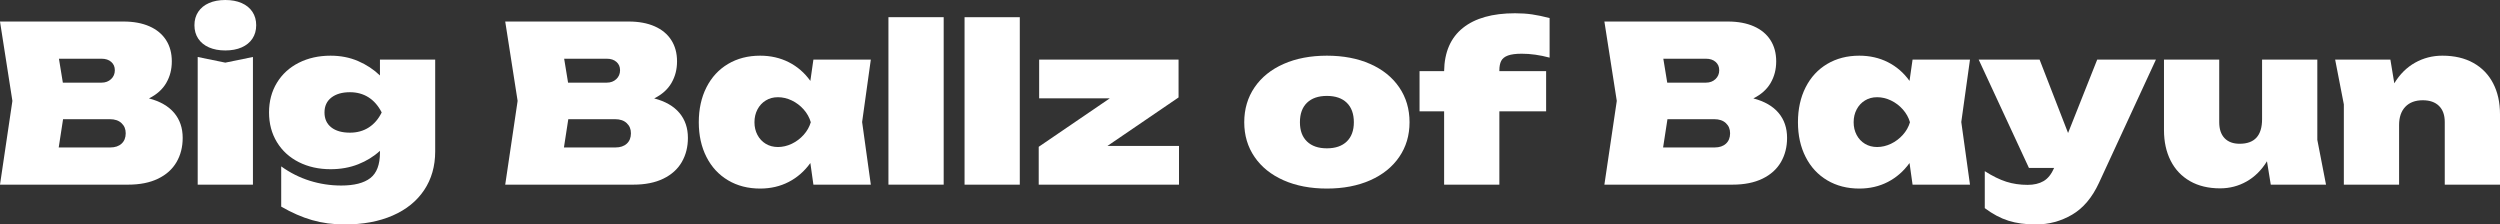 <?xml version="1.0" encoding="UTF-8"?>
<svg id="Capa_2" data-name="Capa 2" xmlns="http://www.w3.org/2000/svg" viewBox="0 0 1379.39 123.84">
  <rect x="0" y="0" width="1379.39" height="123.84" fill="#333333" stroke="none"/>
  <defs>
    <style>
      .cls-1 {
        fill: #fff;
      }
    </style>
  </defs>
  <g id="Capa_1-2" data-name="Capa 1">
    <g>
      <path class="cls-1" d="M6.84,55.68L0,11.88h68.16c5.52,0,10.28.88,14.28,2.64,4,1.76,7.06,4.29,9.18,7.59,2.12,3.3,3.18,7.21,3.18,11.73s-1.02,8.37-3.06,11.91-5.22,6.39-9.54,8.55c6.12,1.6,10.75,4.26,13.89,7.98,3.14,3.72,4.71,8.32,4.71,13.8,0,5-1.13,9.45-3.39,13.35-2.26,3.9-5.65,6.95-10.17,9.15-4.52,2.2-10.04,3.3-16.56,3.3H0l6.84-46.2ZM60.84,81.36c2.64,0,4.72-.7,6.24-2.1,1.52-1.4,2.28-3.3,2.28-5.7s-.77-4.15-2.31-5.61-3.69-2.19-6.45-2.19h-25.8l-2.4,15.6h28.44ZM34.68,45.6h21.36c2.12,0,3.87-.65,5.25-1.95,1.38-1.3,2.07-2.93,2.07-4.89s-.66-3.41-1.98-4.59c-1.32-1.18-3.1-1.77-5.34-1.77h-23.52l2.16,13.2Z"/>
      <path class="cls-1" d="M109.38,6.51c1.4-2.1,3.38-3.71,5.94-4.83,2.56-1.12,5.56-1.68,9-1.68s6.44.56,9,1.68c2.56,1.12,4.54,2.73,5.94,4.83,1.4,2.1,2.1,4.57,2.1,7.41s-.7,5.31-2.1,7.41c-1.4,2.1-3.38,3.71-5.94,4.83-2.56,1.12-5.56,1.68-9,1.68s-6.44-.56-9-1.68c-2.56-1.12-4.54-2.73-5.94-4.83-1.4-2.1-2.1-4.57-2.1-7.41s.7-5.31,2.1-7.41ZM124.32,34.56l15.24-3.12v70.44h-30.48V31.44l15.24,3.12Z"/>
      <path class="cls-1" d="M209.64,83.22c-3.4,3.12-7.4,5.59-12,7.41-4.6,1.82-9.68,2.73-15.24,2.73-6.52,0-12.36-1.3-17.52-3.9-5.16-2.6-9.19-6.28-12.09-11.04-2.9-4.76-4.35-10.22-4.35-16.38s1.45-11.62,4.35-16.38c2.9-4.76,6.93-8.44,12.09-11.04,5.16-2.6,11-3.9,17.52-3.9,5.52,0,10.58.99,15.18,2.97,4.6,1.98,8.62,4.63,12.06,7.95v-8.76h30.48v50.64c0,8.16-2.03,15.28-6.09,21.36-4.06,6.08-9.85,10.76-17.37,14.04-7.52,3.28-16.34,4.92-26.46,4.92-6.44,0-12.44-.8-18-2.4-5.56-1.6-11.24-4.08-17.04-7.44v-22.2c4.88,3.52,10.13,6.16,15.75,7.92,5.62,1.76,11.41,2.64,17.37,2.64,7.16,0,12.51-1.37,16.05-4.11,3.54-2.74,5.31-7.41,5.31-14.01v-1.02ZM182.76,70.26c2.48,1.96,5.92,2.94,10.32,2.94,3.96,0,7.43-.96,10.41-2.88,2.98-1.92,5.35-4.68,7.11-8.28-1.88-3.68-4.3-6.46-7.26-8.34s-6.38-2.82-10.26-2.82c-4.28,0-7.69.98-10.23,2.94-2.54,1.96-3.81,4.7-3.81,8.22s1.24,6.26,3.72,8.22Z"/>
      <path class="cls-1" d="M285.6,55.68l-6.84-43.8h68.16c5.52,0,10.28.88,14.28,2.64,4,1.76,7.06,4.29,9.18,7.59,2.12,3.3,3.18,7.21,3.18,11.73s-1.02,8.37-3.06,11.91-5.22,6.39-9.54,8.55c6.12,1.6,10.75,4.26,13.89,7.98,3.14,3.72,4.71,8.32,4.71,13.8,0,5-1.13,9.45-3.39,13.35-2.26,3.9-5.65,6.95-10.17,9.15-4.52,2.2-10.04,3.3-16.56,3.3h-70.68l6.84-46.2ZM339.6,81.36c2.64,0,4.72-.7,6.24-2.1,1.52-1.4,2.28-3.3,2.28-5.7s-.77-4.15-2.31-5.61-3.69-2.19-6.45-2.19h-25.8l-2.4,15.6h28.44ZM313.44,45.6h21.36c2.12,0,3.87-.65,5.25-1.95,1.38-1.3,2.07-2.93,2.07-4.89s-.66-3.41-1.98-4.59c-1.32-1.18-3.1-1.77-5.34-1.77h-23.52l2.16,13.2Z"/>
      <path class="cls-1" d="M447.12,89.94c-3.24,4.52-7.22,8-11.94,10.44-4.72,2.44-9.98,3.66-15.78,3.66-6.68,0-12.58-1.52-17.7-4.56-5.12-3.04-9.09-7.33-11.91-12.87s-4.23-11.93-4.23-19.17,1.41-13.7,4.23-19.26c2.82-5.56,6.79-9.86,11.91-12.9,5.12-3.04,11.02-4.56,17.7-4.56,5.8,0,11.07,1.2,15.81,3.6,4.74,2.4,8.71,5.84,11.91,10.32l1.68-11.76h31.68l-4.8,34.44,4.8,34.56h-31.68l-1.68-11.94ZM417.93,74.46c1.1,2.08,2.63,3.71,4.59,4.89,1.96,1.18,4.2,1.77,6.72,1.77s5.15-.6,7.65-1.8c2.5-1.2,4.68-2.84,6.54-4.92,1.86-2.08,3.17-4.4,3.93-6.96-.76-2.6-2.07-4.95-3.93-7.05-1.86-2.1-4.04-3.75-6.54-4.95-2.5-1.2-5.05-1.8-7.65-1.8s-4.76.6-6.72,1.8c-1.96,1.2-3.49,2.85-4.59,4.95-1.1,2.1-1.65,4.45-1.65,7.05s.55,4.94,1.65,7.02Z"/>
      <path class="cls-1" d="M520.68,9.48v92.4h-30.48V9.48h30.48Z"/>
      <path class="cls-1" d="M562.68,9.48v92.4h-30.48V9.48h30.48Z"/>
      <path class="cls-1" d="M573.12,81l39.24-26.76h-39v-21.36h76.92v20.88l-39.24,26.76h39.48v21.36h-77.4v-20.88Z"/>
      <path class="cls-1" d="M708.24,99.48c-6.88-3.04-12.22-7.33-16.02-12.87-3.8-5.54-5.7-11.93-5.7-19.17s1.9-13.7,5.7-19.26c3.8-5.56,9.14-9.86,16.02-12.9s14.84-4.56,23.88-4.56,17,1.52,23.88,4.56c6.88,3.04,12.22,7.34,16.02,12.9,3.8,5.56,5.7,11.98,5.7,19.26s-1.9,13.63-5.7,19.17c-3.8,5.54-9.14,9.83-16.02,12.87-6.88,3.04-14.84,4.56-23.88,4.56s-17-1.52-23.88-4.56ZM721.14,78.06c2.6,2.52,6.26,3.78,10.98,3.78s8.38-1.26,10.98-3.78c2.6-2.52,3.9-6.06,3.9-10.62s-1.3-8.22-3.9-10.74c-2.6-2.52-6.26-3.78-10.98-3.78s-8.38,1.26-10.98,3.78c-2.6,2.52-3.9,6.1-3.9,10.74s1.3,8.1,3.9,10.62Z"/>
      <path class="cls-1" d="M832.02,30.63c-1.8.66-3.04,1.65-3.72,2.97-.68,1.32-1.02,3.08-1.02,5.28v.36h25.8v22.2h-25.8v40.44h-30.48v-40.44h-13.56v-22.2h13.56c.16-10.48,3.61-18.42,10.35-23.82,6.74-5.4,16.33-8.1,28.77-8.1,3.44,0,6.59.21,9.45.63,2.86.42,6.07,1.09,9.63,2.01v21.84c-5.36-1.44-10.48-2.16-15.36-2.16-3.28,0-5.82.33-7.62.99Z"/>
      <path class="cls-1" d="M892.07,55.68l-6.84-43.8h68.16c5.52,0,10.28.88,14.28,2.64,4,1.76,7.06,4.29,9.18,7.59,2.12,3.3,3.18,7.21,3.18,11.73s-1.02,8.37-3.06,11.91-5.22,6.39-9.54,8.55c6.12,1.6,10.75,4.26,13.89,7.98,3.14,3.72,4.71,8.32,4.71,13.8,0,5-1.13,9.45-3.39,13.35-2.26,3.9-5.65,6.95-10.17,9.15-4.52,2.2-10.04,3.3-16.56,3.3h-70.68l6.84-46.2ZM946.07,81.36c2.64,0,4.72-.7,6.24-2.1,1.52-1.4,2.28-3.3,2.28-5.7s-.77-4.15-2.31-5.61-3.69-2.19-6.45-2.19h-25.8l-2.4,15.6h28.44ZM919.91,45.6h21.36c2.12,0,3.87-.65,5.25-1.95,1.38-1.3,2.07-2.93,2.07-4.89s-.66-3.41-1.98-4.59c-1.32-1.18-3.1-1.77-5.34-1.77h-23.52l2.16,13.2Z"/>
      <path class="cls-1" d="M1053.59,89.94c-3.24,4.52-7.22,8-11.94,10.44-4.72,2.44-9.98,3.66-15.78,3.66-6.68,0-12.58-1.52-17.7-4.56-5.12-3.04-9.09-7.33-11.91-12.87s-4.23-11.93-4.23-19.17,1.41-13.7,4.23-19.26c2.82-5.56,6.79-9.86,11.91-12.9,5.12-3.04,11.02-4.56,17.7-4.56,5.8,0,11.07,1.2,15.81,3.6,4.74,2.4,8.71,5.84,11.91,10.32l1.68-11.76h31.68l-4.8,34.44,4.8,34.56h-31.68l-1.68-11.94ZM1024.41,74.46c1.1,2.08,2.63,3.71,4.59,4.89,1.96,1.18,4.2,1.77,6.72,1.77s5.15-.6,7.65-1.8c2.5-1.2,4.68-2.84,6.54-4.92,1.86-2.08,3.17-4.4,3.93-6.96-.76-2.6-2.07-4.95-3.93-7.05-1.86-2.1-4.04-3.75-6.54-4.95-2.5-1.2-5.05-1.8-7.65-1.8s-4.76.6-6.72,1.8c-1.96,1.2-3.49,2.85-4.59,4.95-1.1,2.1-1.65,4.45-1.65,7.05s.55,4.94,1.65,7.02Z"/>
      <path class="cls-1" d="M1108.13,121.77c-4.36-1.38-8.7-3.69-13.02-6.93v-20.4c4.28,2.72,8.23,4.66,11.85,5.82,3.62,1.16,7.55,1.74,11.79,1.74,3.48,0,6.41-.69,8.79-2.07s4.33-3.81,5.85-7.29h-13.92l-27.72-59.76h33.6l15.72,40.5,16.08-40.5h32.4l-31.44,68.04c-3.76,8.12-8.71,13.97-14.85,17.55-6.14,3.58-12.79,5.37-19.95,5.37-5.76,0-10.82-.69-15.18-2.07Z"/>
      <path class="cls-1" d="M1208.33,99.93c-4.64-2.66-8.19-6.41-10.65-11.25-2.46-4.84-3.69-10.48-3.69-16.92v-38.88h30.48v34.56c0,3.8.98,6.73,2.94,8.79,1.96,2.06,4.74,3.09,8.34,3.09,8.24,0,12.36-4.52,12.36-13.56v-32.88h30.48v44.28l4.8,24.72h-30.48l-2.1-12.9c-3,4.88-6.74,8.59-11.22,11.13-4.48,2.54-9.36,3.81-14.64,3.81-6.44,0-11.98-1.33-16.62-3.99Z"/>
      <path class="cls-1" d="M1318.91,32.88l2.16,13.08c3.04-5,6.86-8.79,11.46-11.37,4.6-2.58,9.62-3.87,15.06-3.87,6.64,0,12.34,1.33,17.1,3.99,4.76,2.66,8.4,6.42,10.92,11.28,2.52,4.86,3.78,10.53,3.78,17.01v38.88h-30.48v-34.56c0-3.84-1.06-6.8-3.18-8.88-2.12-2.08-5.1-3.12-8.94-3.12-4.12,0-7.33,1.2-9.63,3.6-2.3,2.4-3.45,5.76-3.45,10.08v32.88h-30.48v-44.28l-4.8-24.72h30.48Z"/>
    </g>
  </g>
</svg>